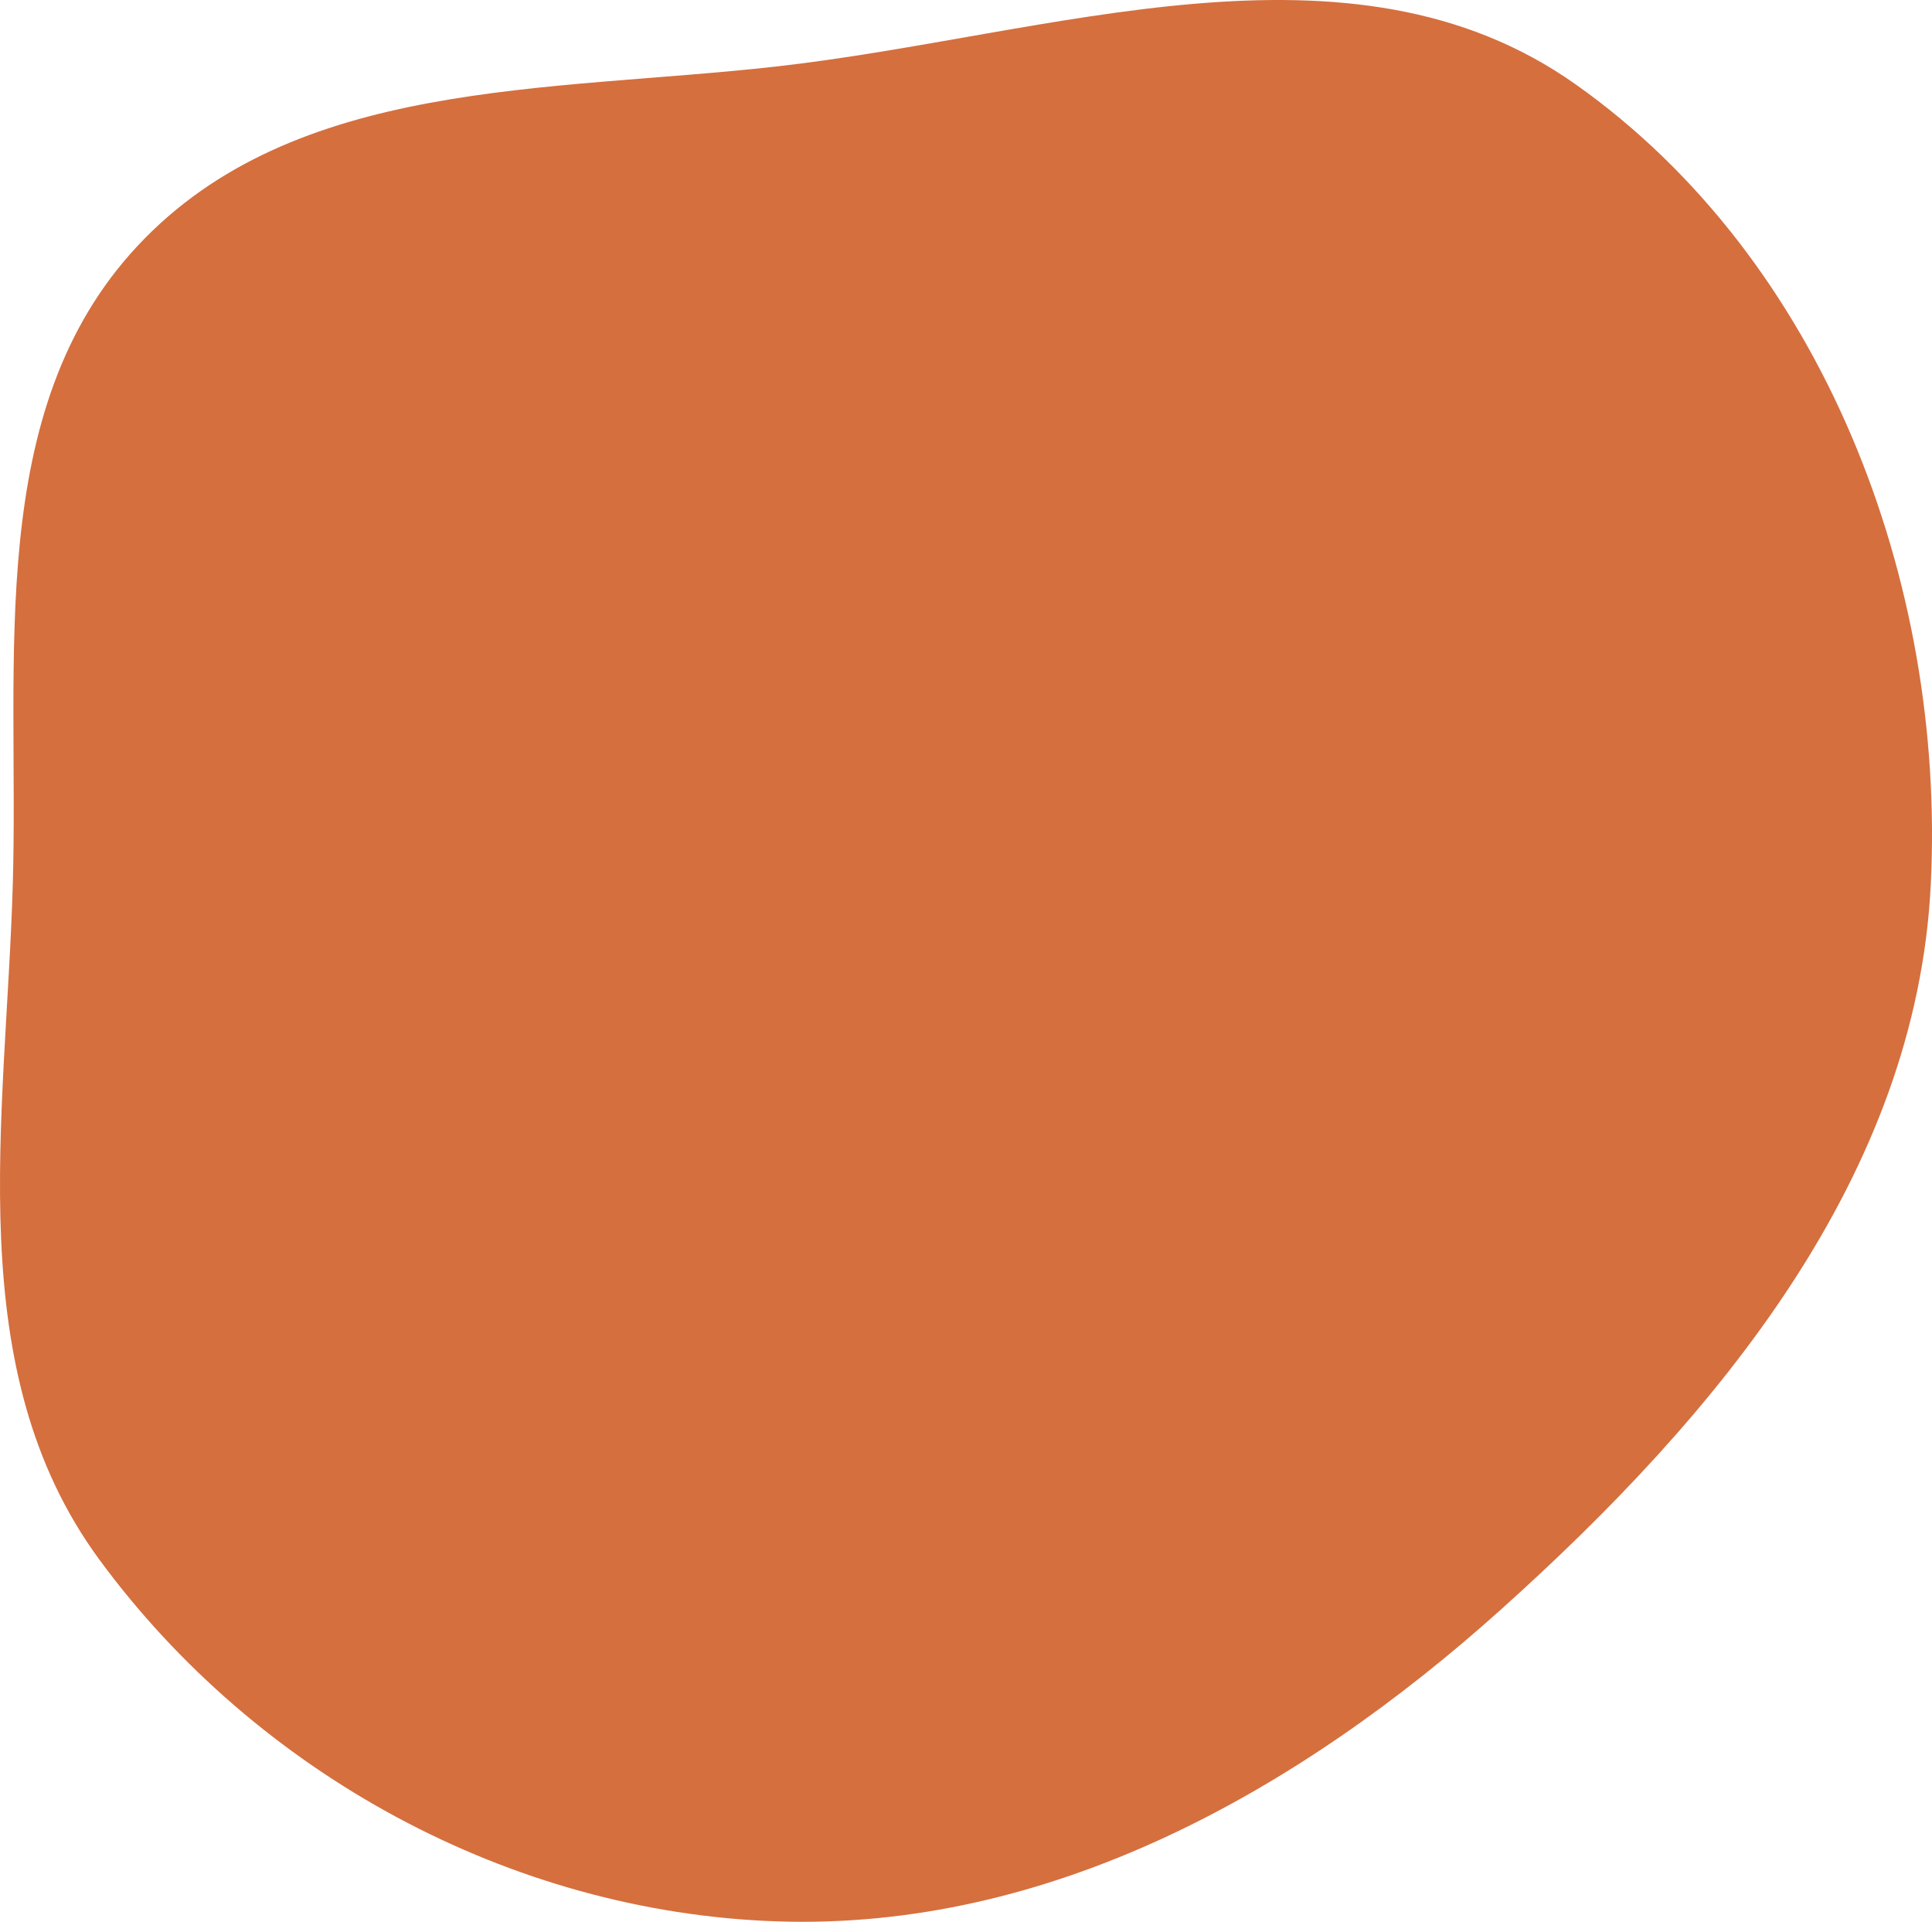 <svg xmlns="http://www.w3.org/2000/svg" viewBox="0 0 566 563"><defs><style>.cls-1{fill:#d56f3e;fill-rule:evenodd;}</style></defs><title>Asset 2</title><g id="Layer_2" data-name="Layer 2"><g id="_ÎÓÈ_1" data-name="—ÎÓÈ_1"><path class="cls-1" d="M227.26,19.5C308,10.43,395.32-22.2,461.61,24.72,534.13,76,570,170.26,565.65,259c-4.17,85.46-62.18,155.27-125.85,212.45C380.16,525,307.39,565.68,227.26,562.86c-77.8-2.73-152-43.19-198.1-105.89-41-55.73-27.41-128.86-25.41-198,1.9-66-8.52-138.65,36.52-186.9C86.19,22.86,160.37,27,227.26,19.5Z"/></g></g></svg>